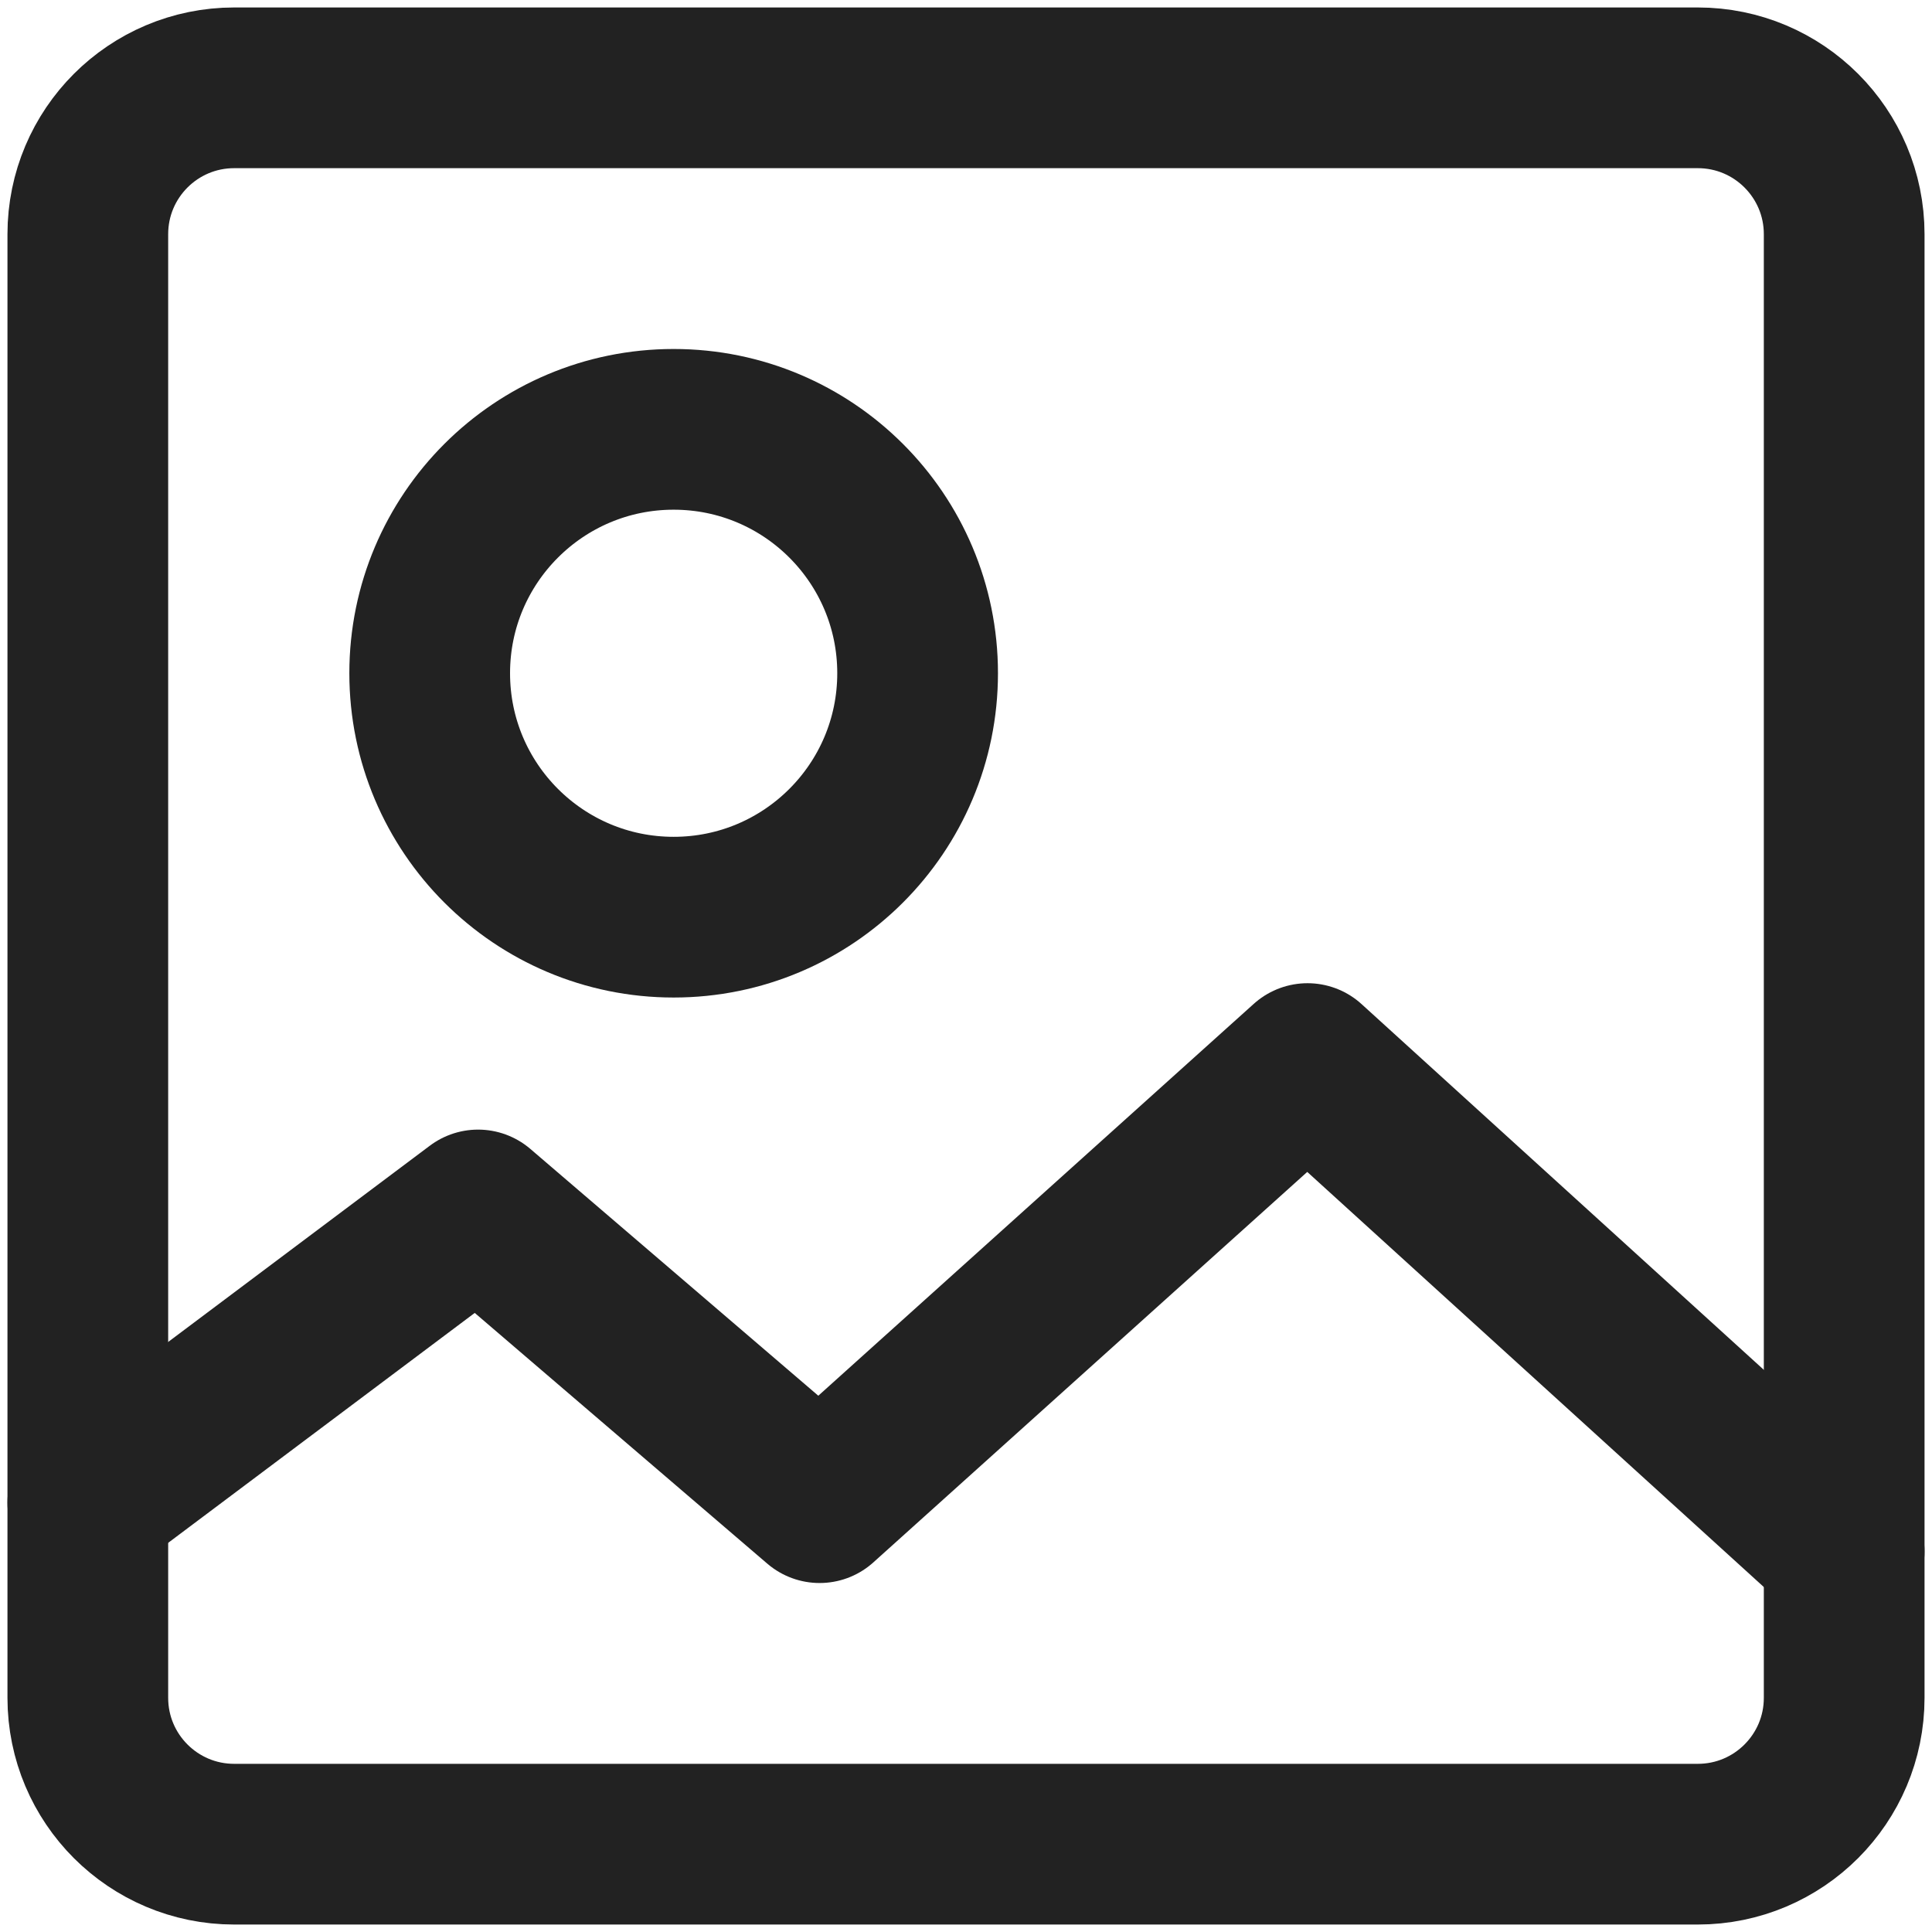 <svg width="22" height="22" viewBox="0 0 22 22" fill="none" xmlns="http://www.w3.org/2000/svg">
<path d="M19.333 1H2.667C1.746 1 1 1.746 1 2.667V19.333C1 20.254 1.746 21 2.667 21H19.333C20.254 21 21 20.254 21 19.333V2.667C21 1.746 20.254 1 19.333 1Z" stroke="#222222" stroke-width="1.83" stroke-linecap="round" stroke-linejoin="round"/>
<path d="M7.671 10.444C9.205 10.444 10.449 9.201 10.449 7.666C10.449 6.132 9.205 4.889 7.671 4.889C6.137 4.889 4.893 6.132 4.893 7.666C4.893 9.201 6.137 10.444 7.671 10.444Z" stroke="#222222" stroke-width="1.83" stroke-linecap="round" stroke-linejoin="round"/>
<path d="M21 17.667L14.889 12.111L9.333 17.111L5.444 13.778L1 17.111" stroke="#222222" stroke-width="1.83" stroke-linecap="round" stroke-linejoin="round"/>
</svg>
